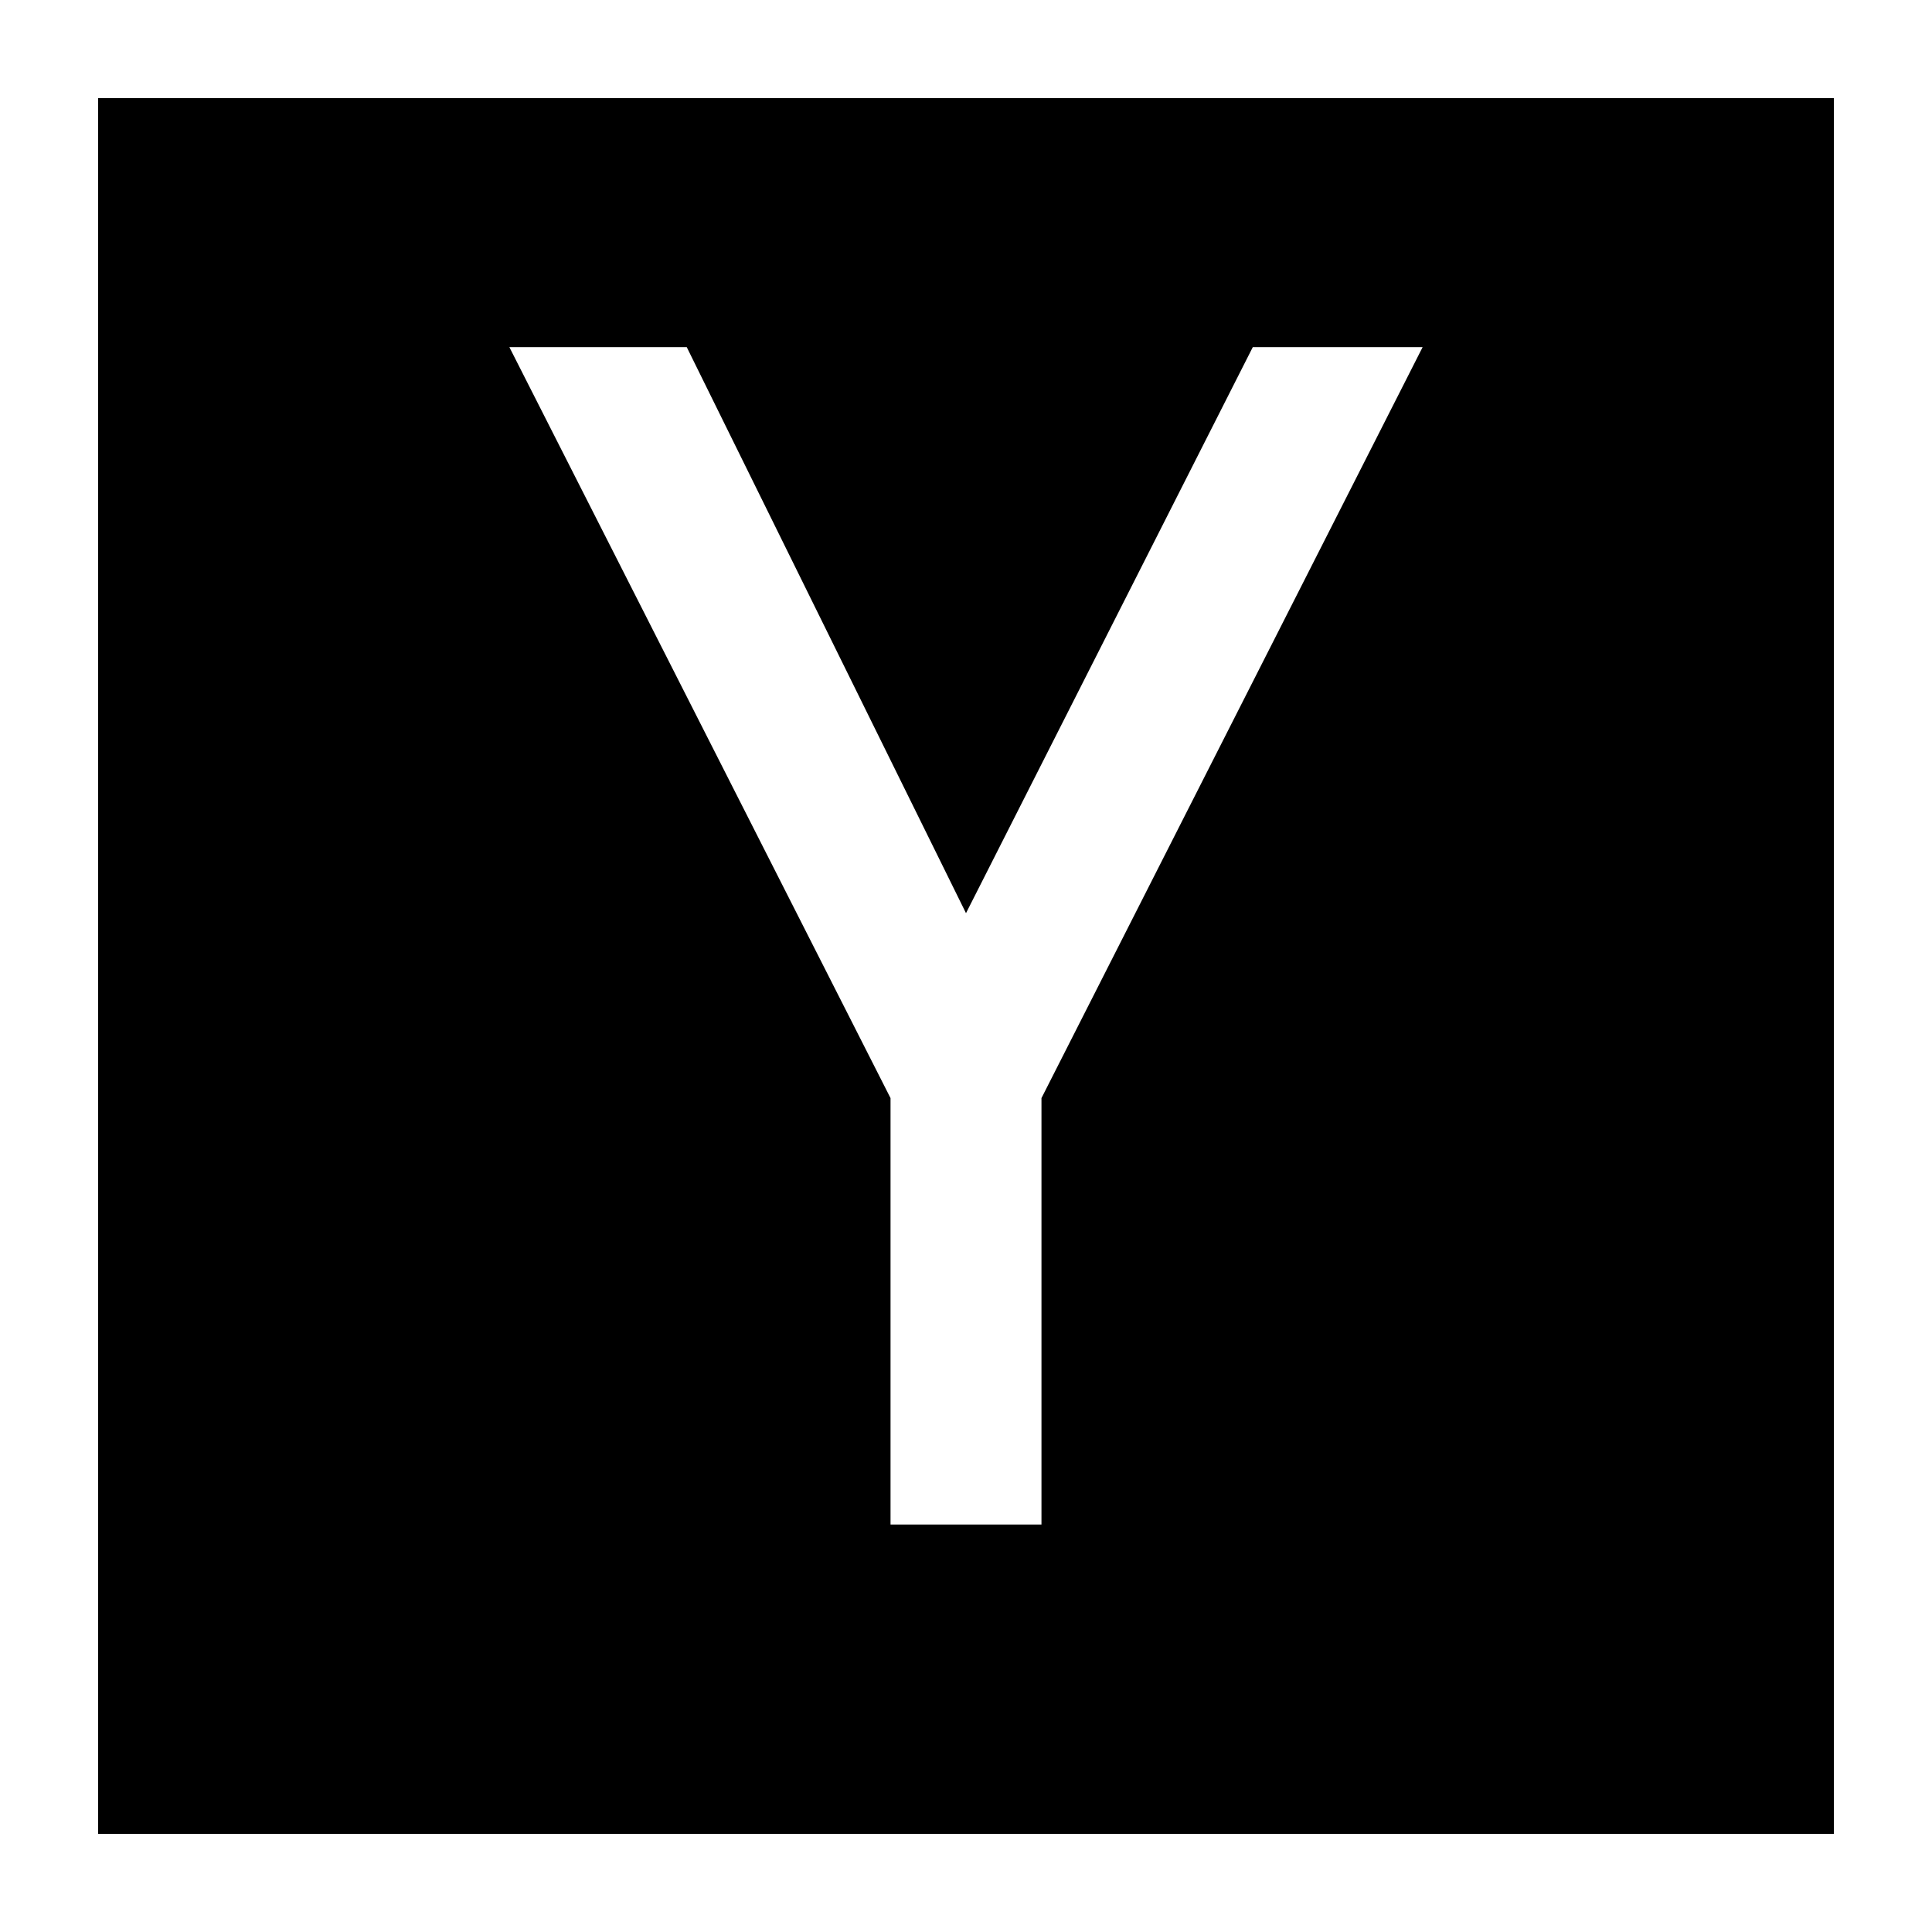 <?xml version="1.0" encoding="utf-8"?>
<!DOCTYPE svg PUBLIC "-//W3C//DTD SVG 1.1//EN" "http://www.w3.org/Graphics/SVG/1.1/DTD/svg11.dtd">
<svg version="1.1" xmlns="http://www.w3.org/2000/svg" xmlns:xlink="http://www.w3.org/1999/xlink" width="32" height="32" viewBox="0 0 32 32">
<path d="M1.625 1.625v28.75h28.75v-28.75zM17.25 18.188v7.063h-2.5v-7.063l-6.313-12.438h2.938l4.625 9.375 4.75-9.375h2.813z"></path>
</svg>
